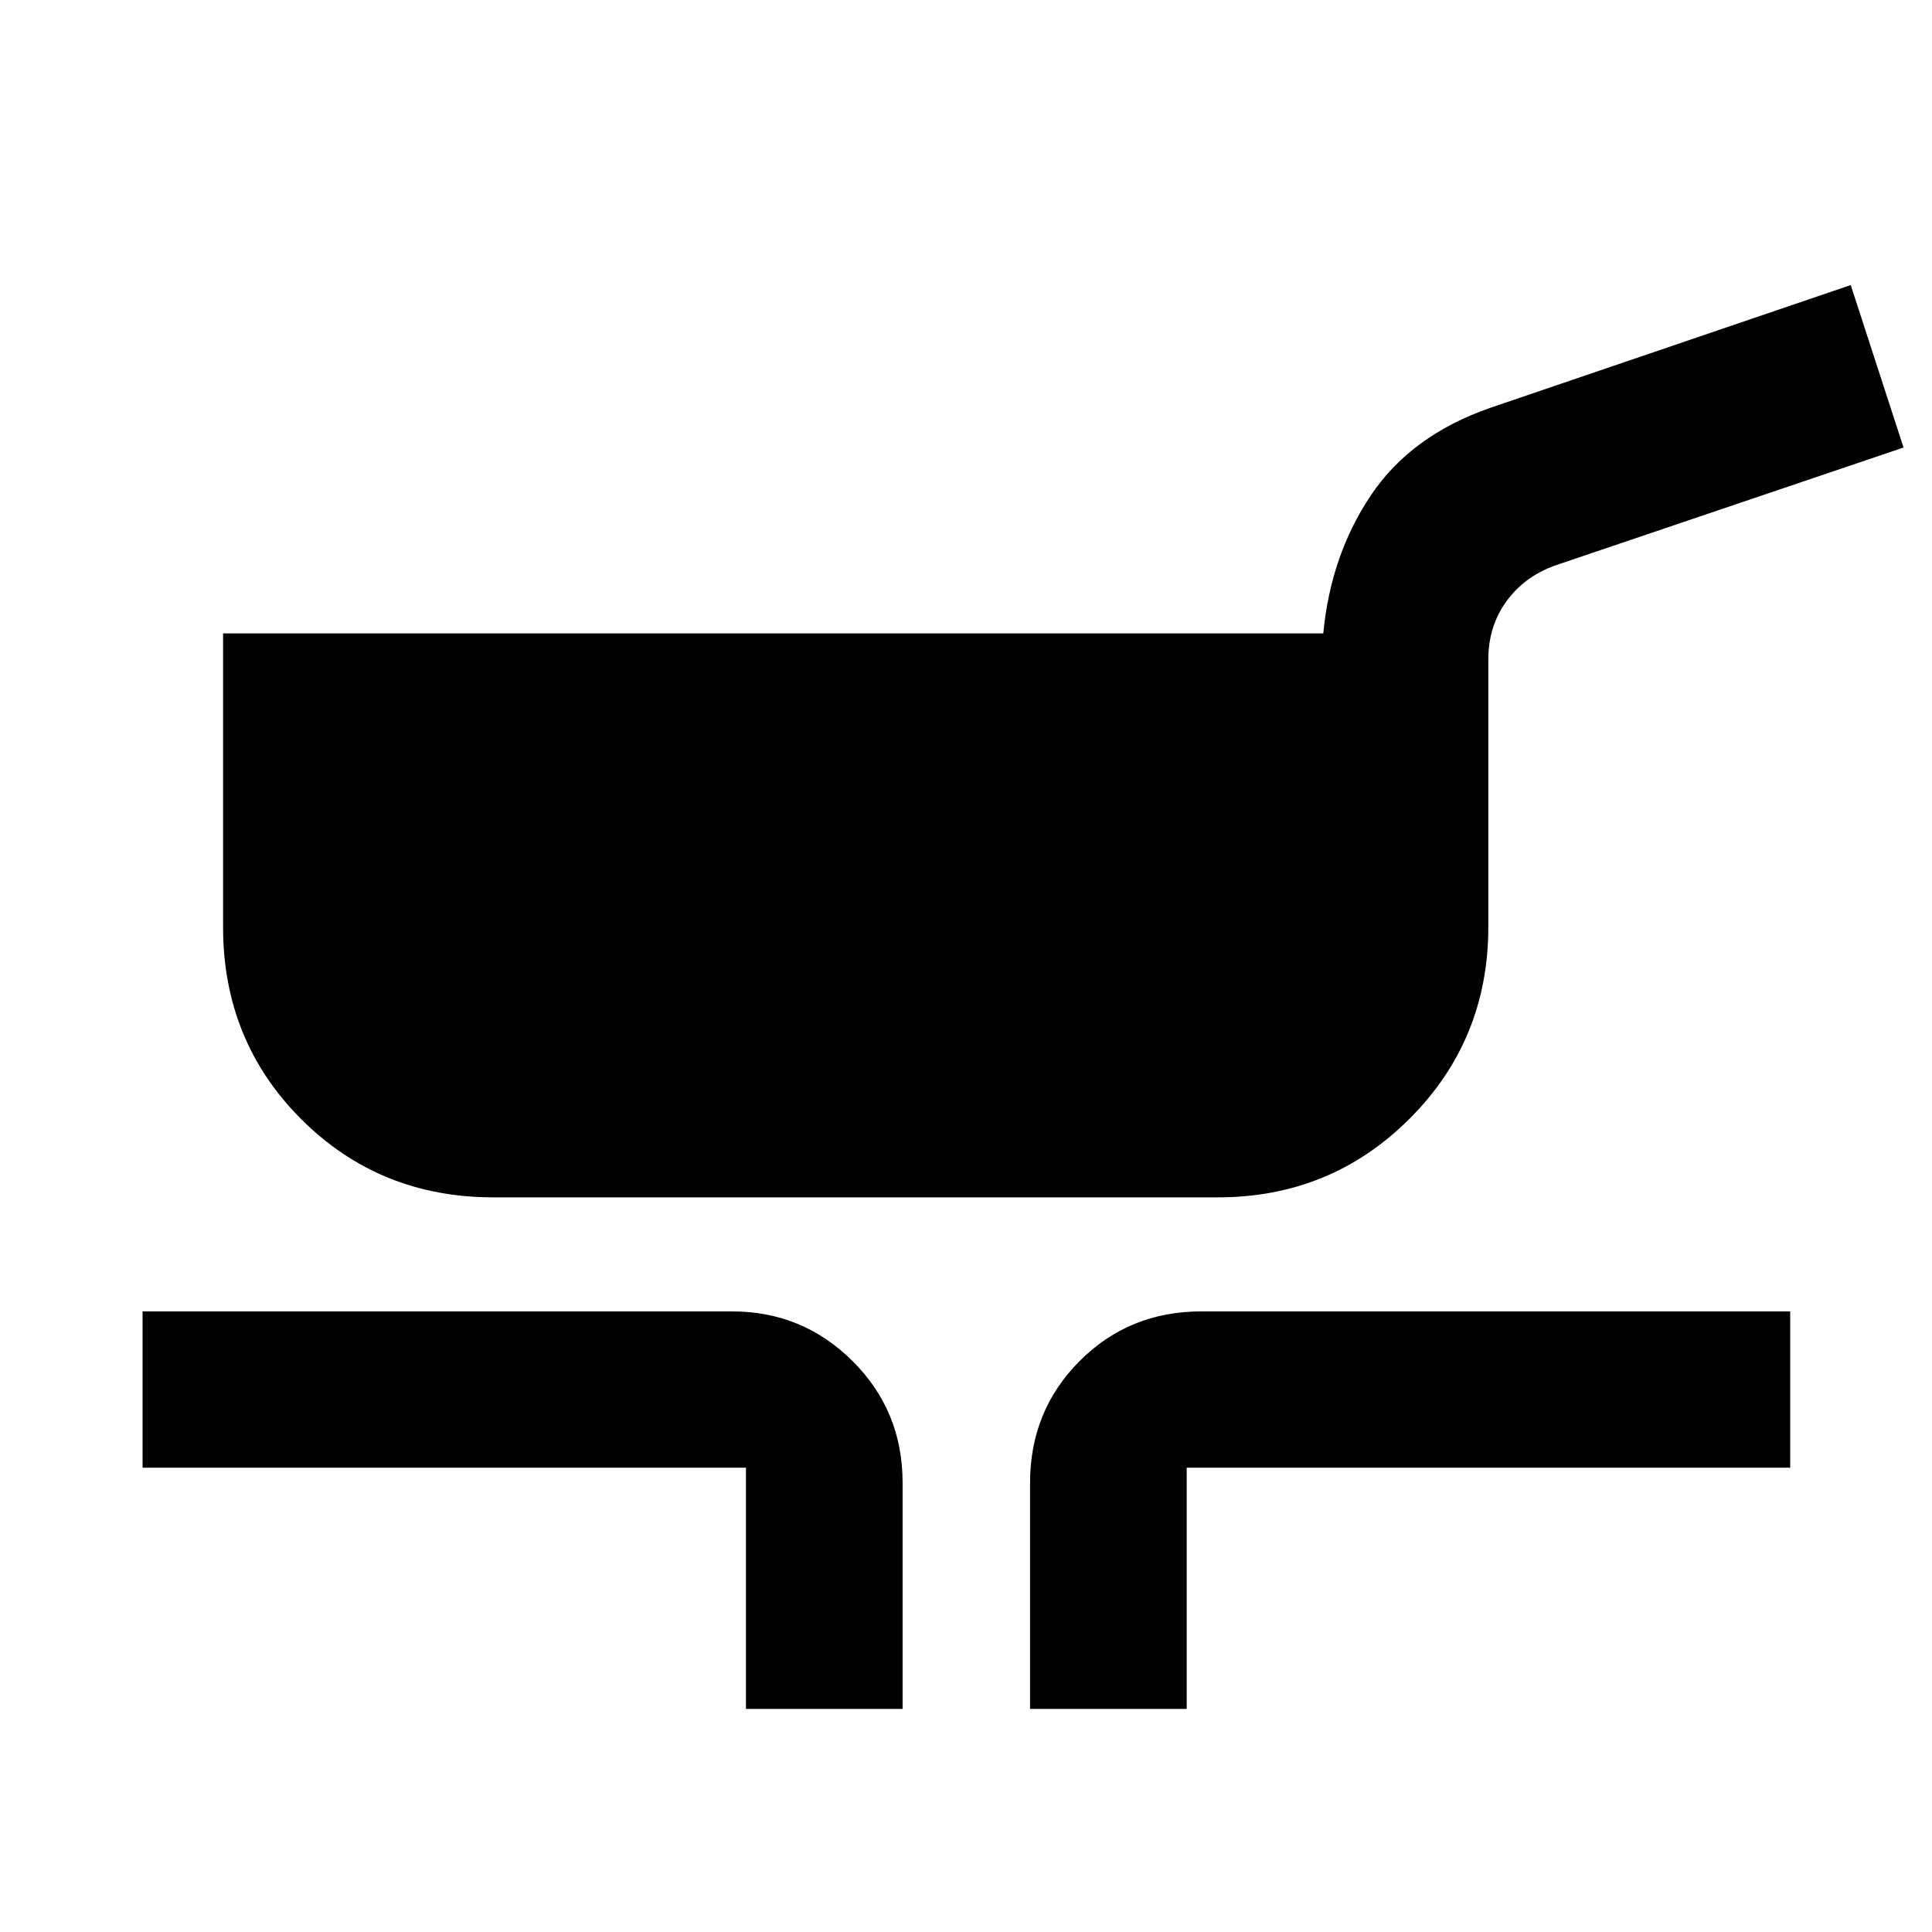 <svg xmlns="http://www.w3.org/2000/svg" height="40" viewBox="0 -960 960 960" width="40"><path d="M245.17-365.04q-56.64 0-95.48-38.85-38.85-38.84-38.85-95.48v-145.91h546.69q3.7-38.91 23.7-68.67 20-29.76 59.3-43.41l179.09-61 26.24 80.73-173.42 58.71q-15.22 5.58-24.06 17.93-8.84 12.34-8.84 28.65v132.86q0 56.28-39.13 95.36-39.12 39.08-95.24 39.08h-360Zm125.49 254.2v-119.88H70.84v-77.66h292.85q35.17 0 59.99 24.74 24.82 24.73 24.82 60.45v112.35h-77.84Zm141.17 0v-112.35q0-35.76 24.58-60.47 24.58-24.72 60.61-24.72h292.52v77.66H589.67v119.88h-77.84Z"/></svg>